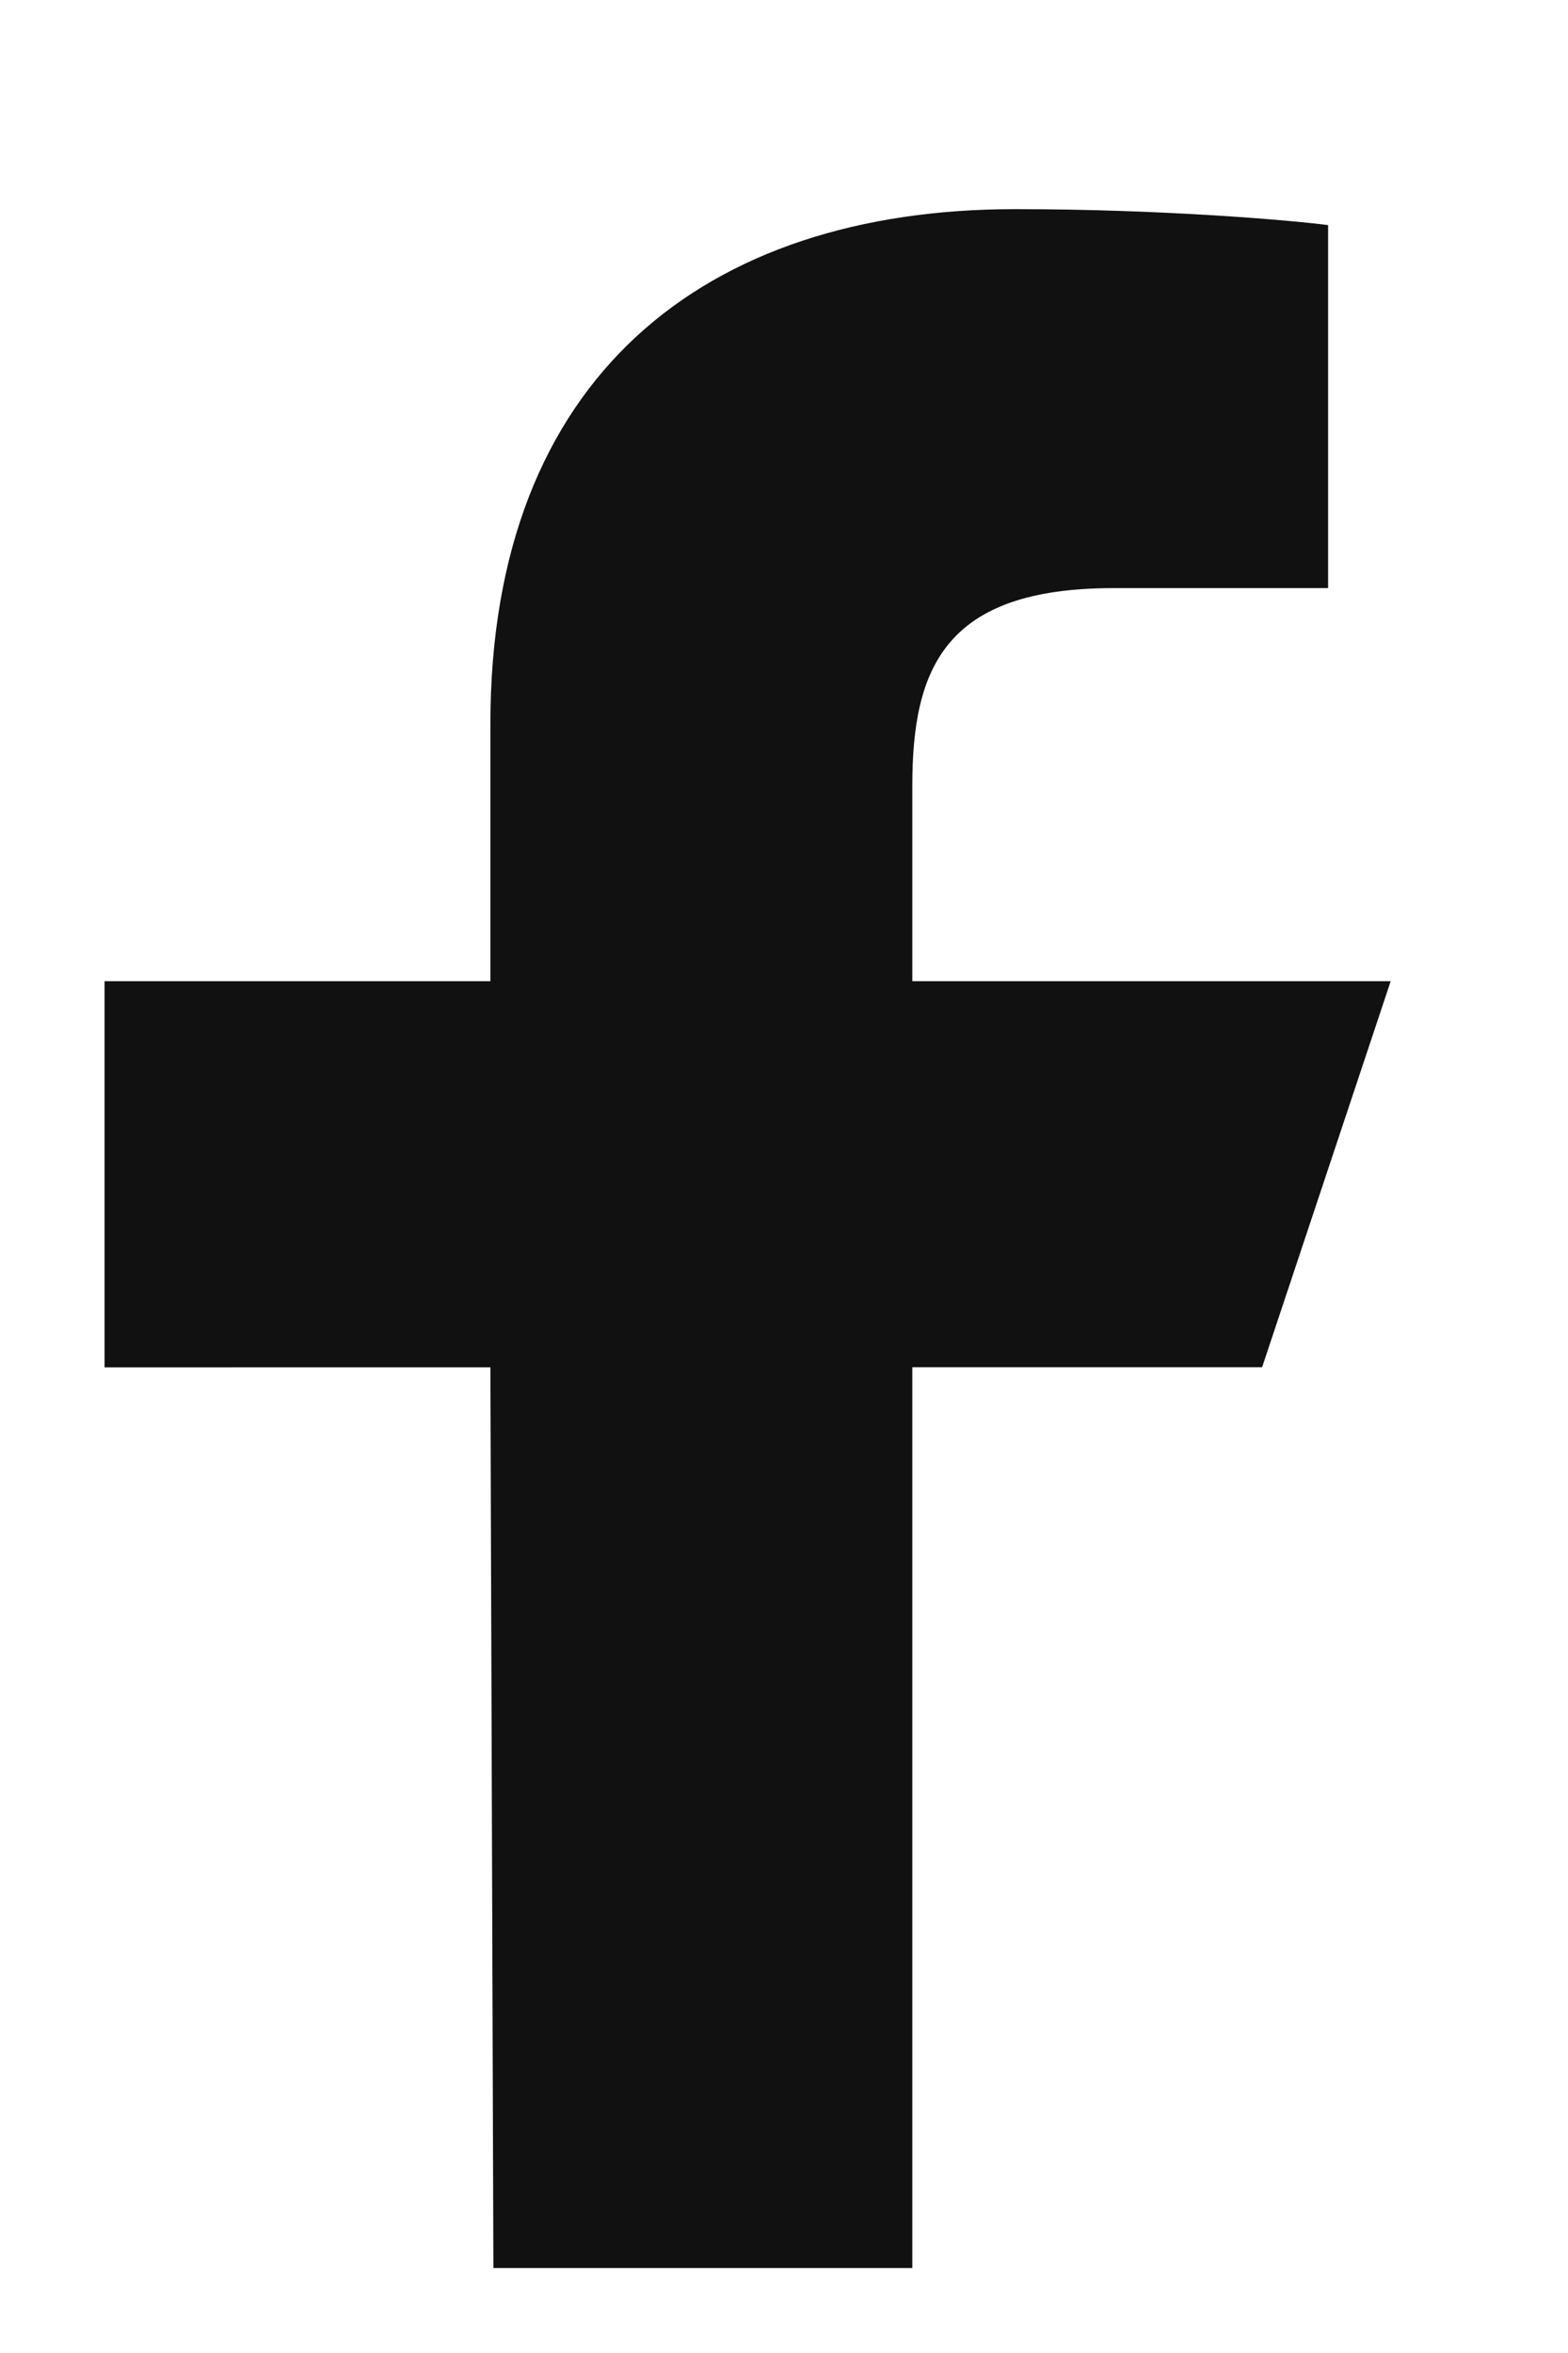 <svg xmlns="http://www.w3.org/2000/svg" width="12" height="18"><rect id="backgroundrect" width="100%" height="100%" x="0" y="0" fill="none" stroke="none" class="" style=""/>    
<g class="currentLayer" style=""><title>Layer 1</title><g fill="#111">
        <path d="M3.776,17.35 l-0.023,-6.89 H0.8 v-2.954 h2.953 v-1.968 c0,-2.657 1.645,-3.938 4.015,-3.938 c1.136,0 2.112,0.085 2.396,0.122 v2.777 h-1.644 c-1.29,0 -1.538,0.613 -1.538,1.512 v1.495 h3.661 l-0.984,2.953 h-2.677 v6.891 h-3.206 z" id="svg_2"/>
    </g></g></svg>